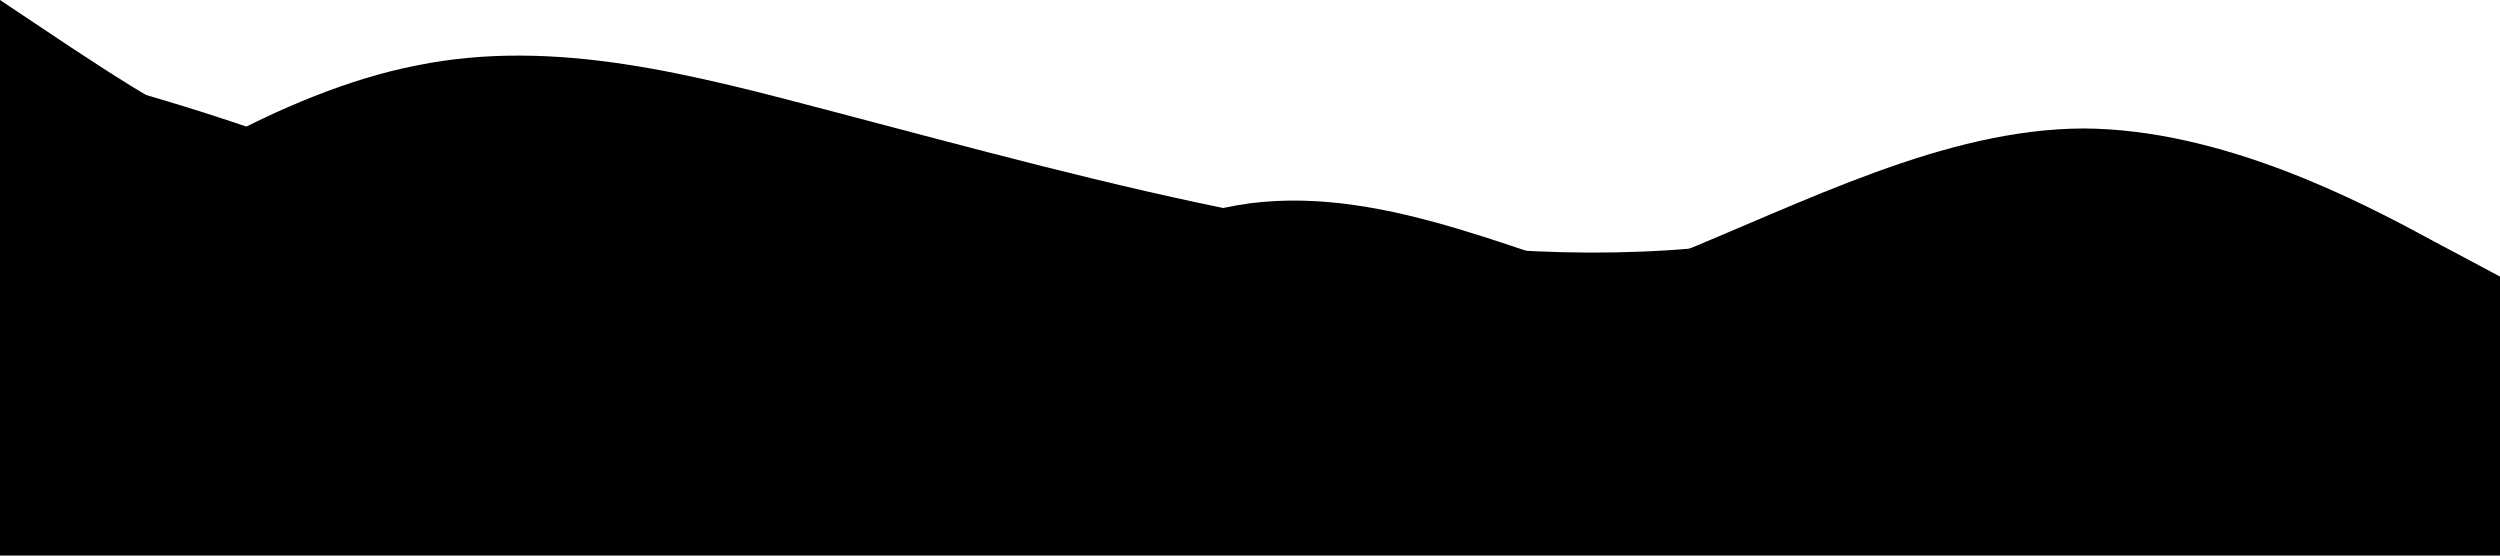 <svg xmlns="http://www.w3.org/2000/svg" viewBox="0 0 1440 320">
	
	<path fill="hsl(250 70% 100% / 3%)" d="M0 32l40 10.7C80 53 160 74.9 240 111.9s160 90.9 240 85.2c80-5.3 160-69.2 240-80 80-10.2 160 31.8 240 53.4 80 21.3 160 21.3 240 32 80 10.3 160 32.2 200 42.5l40 10.7v64H0z"></path>
	
	<path fill="hsl(250 70% 100% / 3%)" d="M0 0l40 26.7c40 26.2 120 80.2 200 85.2s160-37 240-21.3c80 16.3 160 90.2 240 101.2s160-43 240-42.7c80-.3 160 53.7 240 69.4 80 16.2 160-5.7 200-16l40-10.7v127.8H0z"></path>
	
	<path fill="hsl(250 70% 100% / 3%)" d="M0 32l40 42.6C80 117 160 202.8 240 218.5c80 16.2 160-37.7 240-58.7s160-11 240 0 160 21 240 16 160-27 240-26.6c80-.3 160 21.6 200 32l40 10.6v127.8H0z"></path>
	
	<path fill="hsl(250 70% 100% / 3%)" d="M0 160.2l40-26.7c40-26.2 120-80.2 200-95.8 80-16.3 160 5.6 240 26.6s160 43 240 58.6c80 16.3 160 26.3 240 21.3s160-27 240-26.6c80-.3 160 21.6 200 32l40 10.6V320H0z"></path>
	
	<path fill="hsl(250 70% 100% / 3%)" d="M0 159.3L40 186c40 26.3 120 80.3 200 80 80 .3 160-53.7 240-69.4 80-16.3 160 5.7 240 5.4 80 .3 160-21.7 240-53.4 80-32.3 160-74.3 240-74.6 80 .3 160 42.3 200 64l40 21.3v160H0z"></path>
	
</svg>